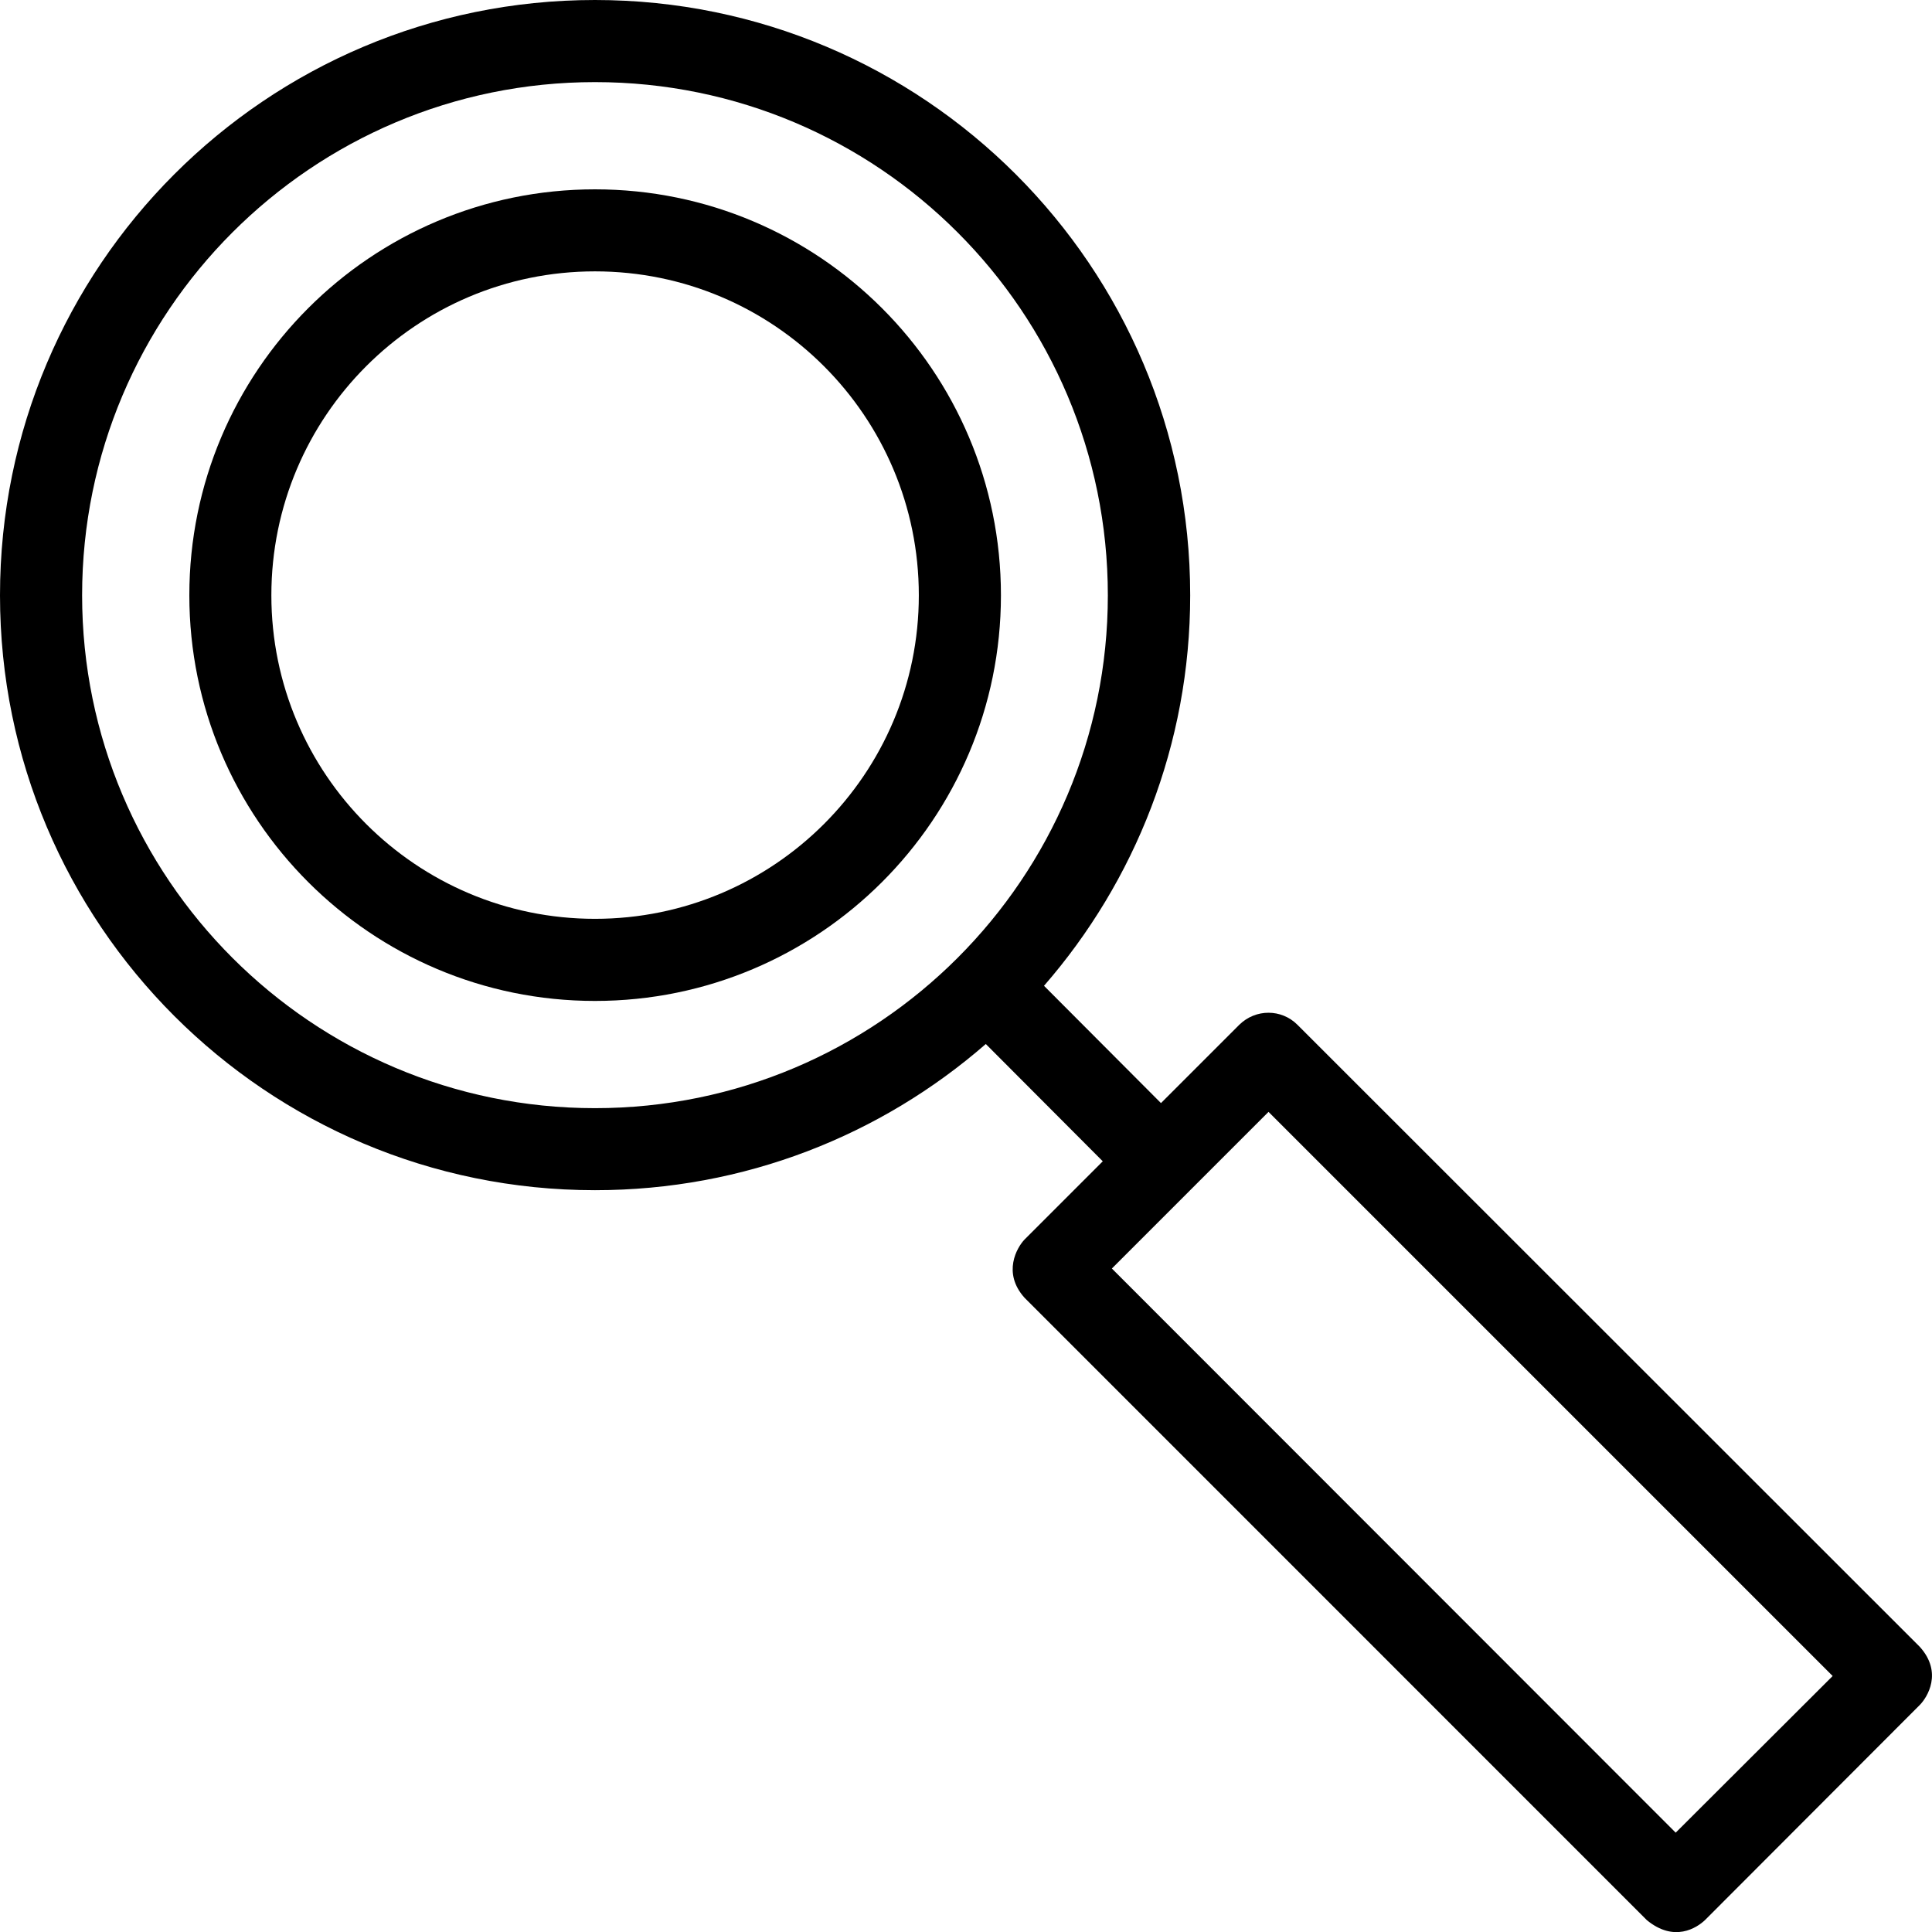 <svg xmlns="http://www.w3.org/2000/svg" width="32" height="32" viewBox="0 0 24 24">
    <path d="M 7.391 2.352 C 4.609 2.352 2.352 4.609 2.352 7.395 C 2.352 10.176 4.609 12.434 7.391 12.434 C 10.176 12.434 12.434 10.176 12.434 7.395 C 12.434 4.609 10.176 2.352 7.391 2.352 Z M 7.391 11.414 C 5.172 11.414 3.371 9.613 3.371 7.395 C 3.371 5.172 5.172 3.371 7.391 3.371 C 9.613 3.371 11.414 5.172 11.414 7.395 C 11.414 9.613 9.613 11.414 7.391 11.414 Z M 7.391 11.414"/>
    <path d="M 23.848 20.457 L 16.117 12.73 C 15.918 12.531 15.598 12.531 15.395 12.73 L 14.422 13.703 L 12.969 12.246 C 14.098 10.949 14.785 9.25 14.785 7.395 C 14.785 3.309 11.473 0 7.391 0 C 3.309 0 0 3.309 0 7.395 C 0 11.477 3.309 14.785 7.391 14.785 C 9.25 14.785 10.945 14.102 12.246 12.969 L 13.699 14.426 L 12.727 15.398 C 12.633 15.496 12.449 15.812 12.727 16.121 L 20.457 23.852 C 20.797 24.133 21.078 23.949 21.18 23.852 L 23.848 21.18 C 23.941 21.086 24.137 20.777 23.848 20.457 Z M 7.391 13.766 C 3.875 13.766 1.02 10.91 1.02 7.395 C 1.02 3.875 3.875 1.02 7.391 1.02 C 10.91 1.02 13.762 3.875 13.762 7.395 C 13.762 10.91 10.91 13.766 7.391 13.766 Z M 20.816 22.766 L 13.812 15.758 L 15.758 13.812 L 22.766 20.82 Z M 20.816 22.766"/>
</svg>
